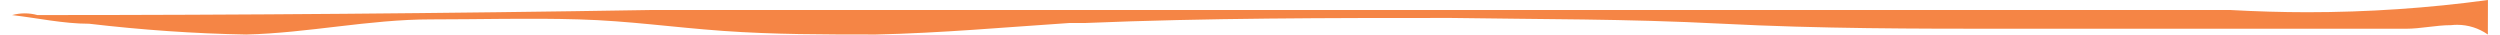 <?xml version="1.0" encoding="UTF-8"?>
<!DOCTYPE svg PUBLIC "-//W3C//DTD SVG 1.1//EN" "http://www.w3.org/Graphics/SVG/1.1/DTD/svg11.dtd">
<!-- Creator: CorelDRAW -->
<svg xmlns="http://www.w3.org/2000/svg" xml:space="preserve" width="1014px" height="14px" version="1.1" style="shape-rendering:geometricPrecision; text-rendering:geometricPrecision; image-rendering:optimizeQuality; fill-rule:evenodd; clip-rule:evenodd"
viewBox="0 0 969.064 13.51"
 xmlns:xlink="http://www.w3.org/1999/xlink"
 xmlns:xodm="http://www.corel.com/coreldraw/odm/2003">
 <defs>
  <style type="text/css">
   <![CDATA[
    .fil0 {fill:#F58545}
   ]]>
  </style>
 </defs>
 <g id="Layer_x0020_1">
  <path class="fil0" d="M9.903 5.897c79.881,0 159.761,-0.658 239.641,-1.973 13.533,0 28.194,0 40.317,0 112.772,0 226.296,0 340.573,0 79.222,0 158.727,0 237.949,0 9.859,0.54 20,0.859 29.95,0.859 23.598,0 47.388,-1.594 70.731,-4.783l-0.031 13.51c-3.511,-2.472 -7.709,-3.801 -12.005,-3.801 -0.792,0 -1.59,0.046 -2.374,0.135 -5.921,0 -11.842,1.41 -17.762,1.41l-154.78 0c-37.215,0 -74.43,0 -112.772,-1.974 -38.343,-1.973 -71.048,-1.691 -106.289,-2.255 -47.646,0 -95.292,0 -142.939,1.973l-6.203 0c-25.373,1.692 -50.466,3.947 -75.839,4.511 -20.017,0 -40.034,0 -59.77,-1.409 -19.735,-1.41 -36.933,-3.947 -56.386,-4.511 -19.454,-0.564 -38.624,0 -58.078,0 -23.964,0 -48.21,5.356 -72.174,5.92 -20.492,-0.345 -41.106,-1.834 -61.495,-4.215 -10.15,0 -20.299,-2.256 -30.167,-3.383 1.639,-0.455 3.305,-0.68 4.97,-0.68 1.665,0 3.33,0.225 4.934,0.666l-0.001 0z"/>
 </g>
</svg>
